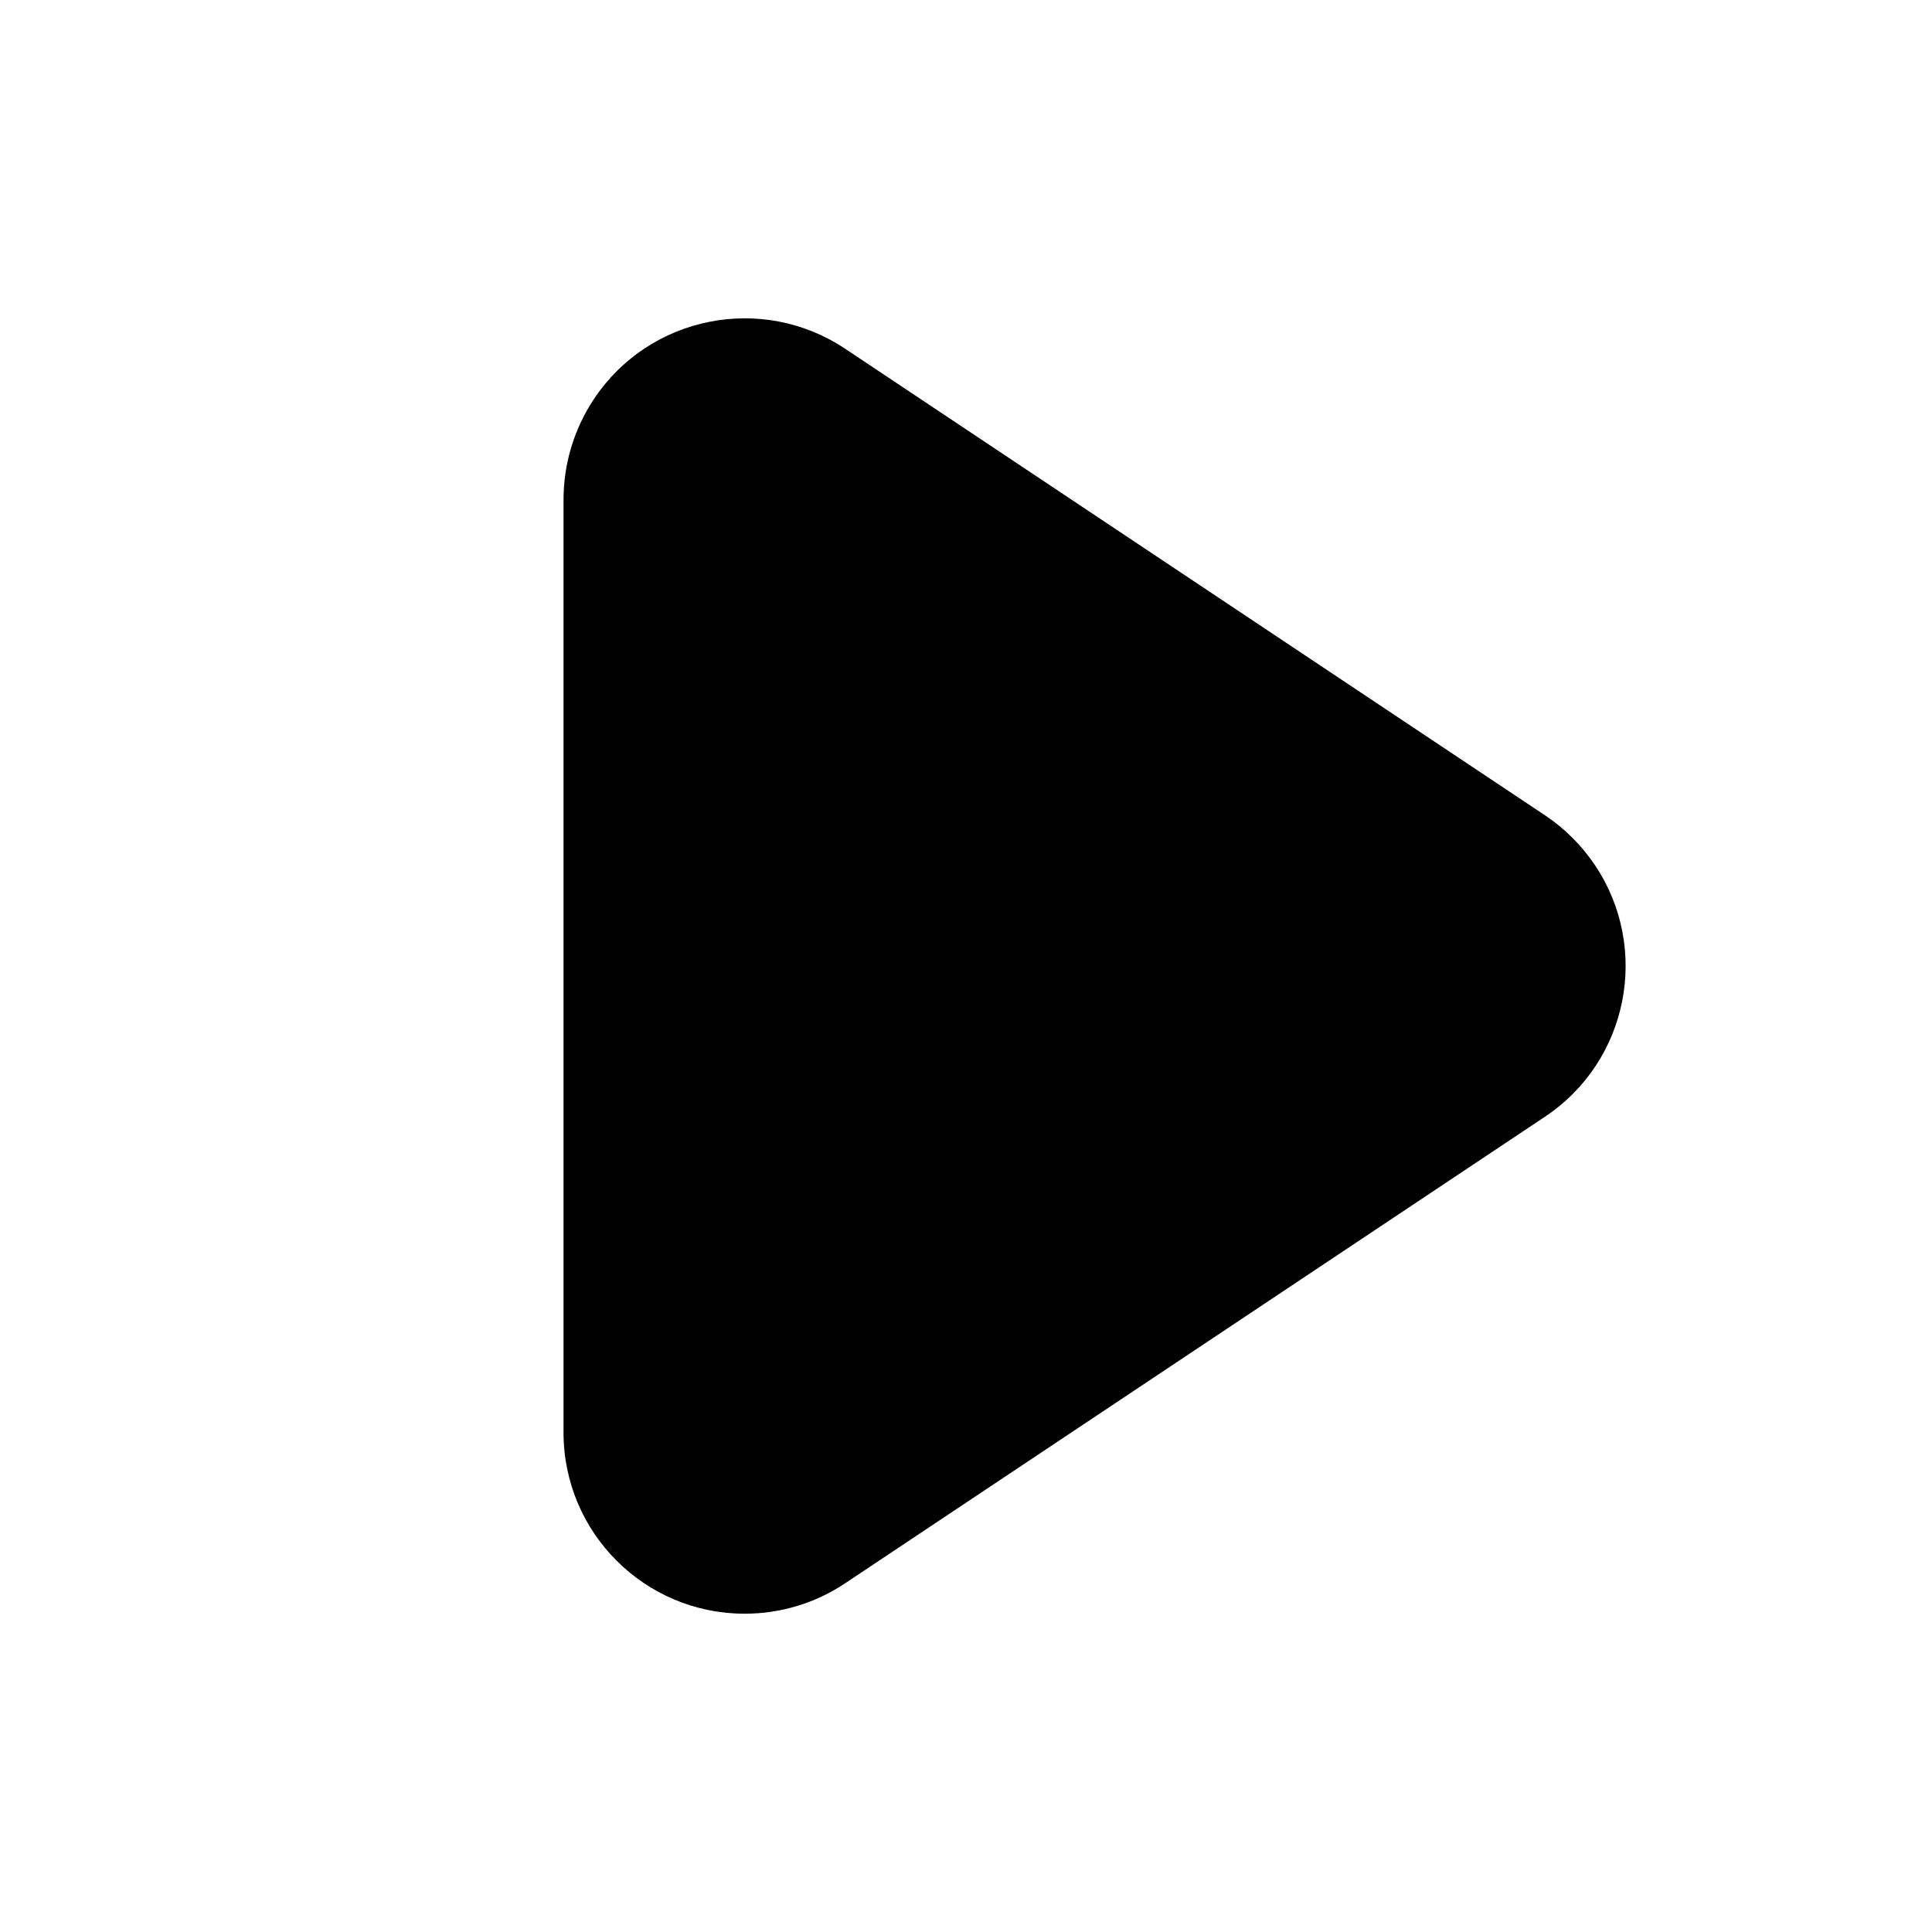 <?xml version="1.0" encoding="UTF-8"?>
<svg width="16px" height="16px" viewBox="0 0 16 16" version="1.1" xmlns="http://www.w3.org/2000/svg" xmlns:xlink="http://www.w3.org/1999/xlink">
    <!-- Generator: Sketch 64 (93537) - https://sketch.com -->
    <title>right@2x</title>
    <desc>Created with Sketch.</desc>
    <g id="right" stroke="none" stroke-width="1" fill="none" fill-rule="evenodd">
        <path d="M10.915,4.872 L14.779,10.668 C15.238,11.357 15.052,12.289 14.363,12.748 C14.116,12.912 13.827,13 13.531,13 L5.803,13 C4.974,13 4.303,12.328 4.303,11.5 C4.303,11.204 4.39,10.914 4.555,10.668 L8.419,4.872 C8.878,4.183 9.809,3.997 10.499,4.456 C10.663,4.566 10.805,4.707 10.915,4.872 Z" id="Triangle" fill="#000000" transform="translate(9.667, 8) scale(-1, 1) rotate(-90) translate(-9.667, -8) "></path>
    </g>
</svg>